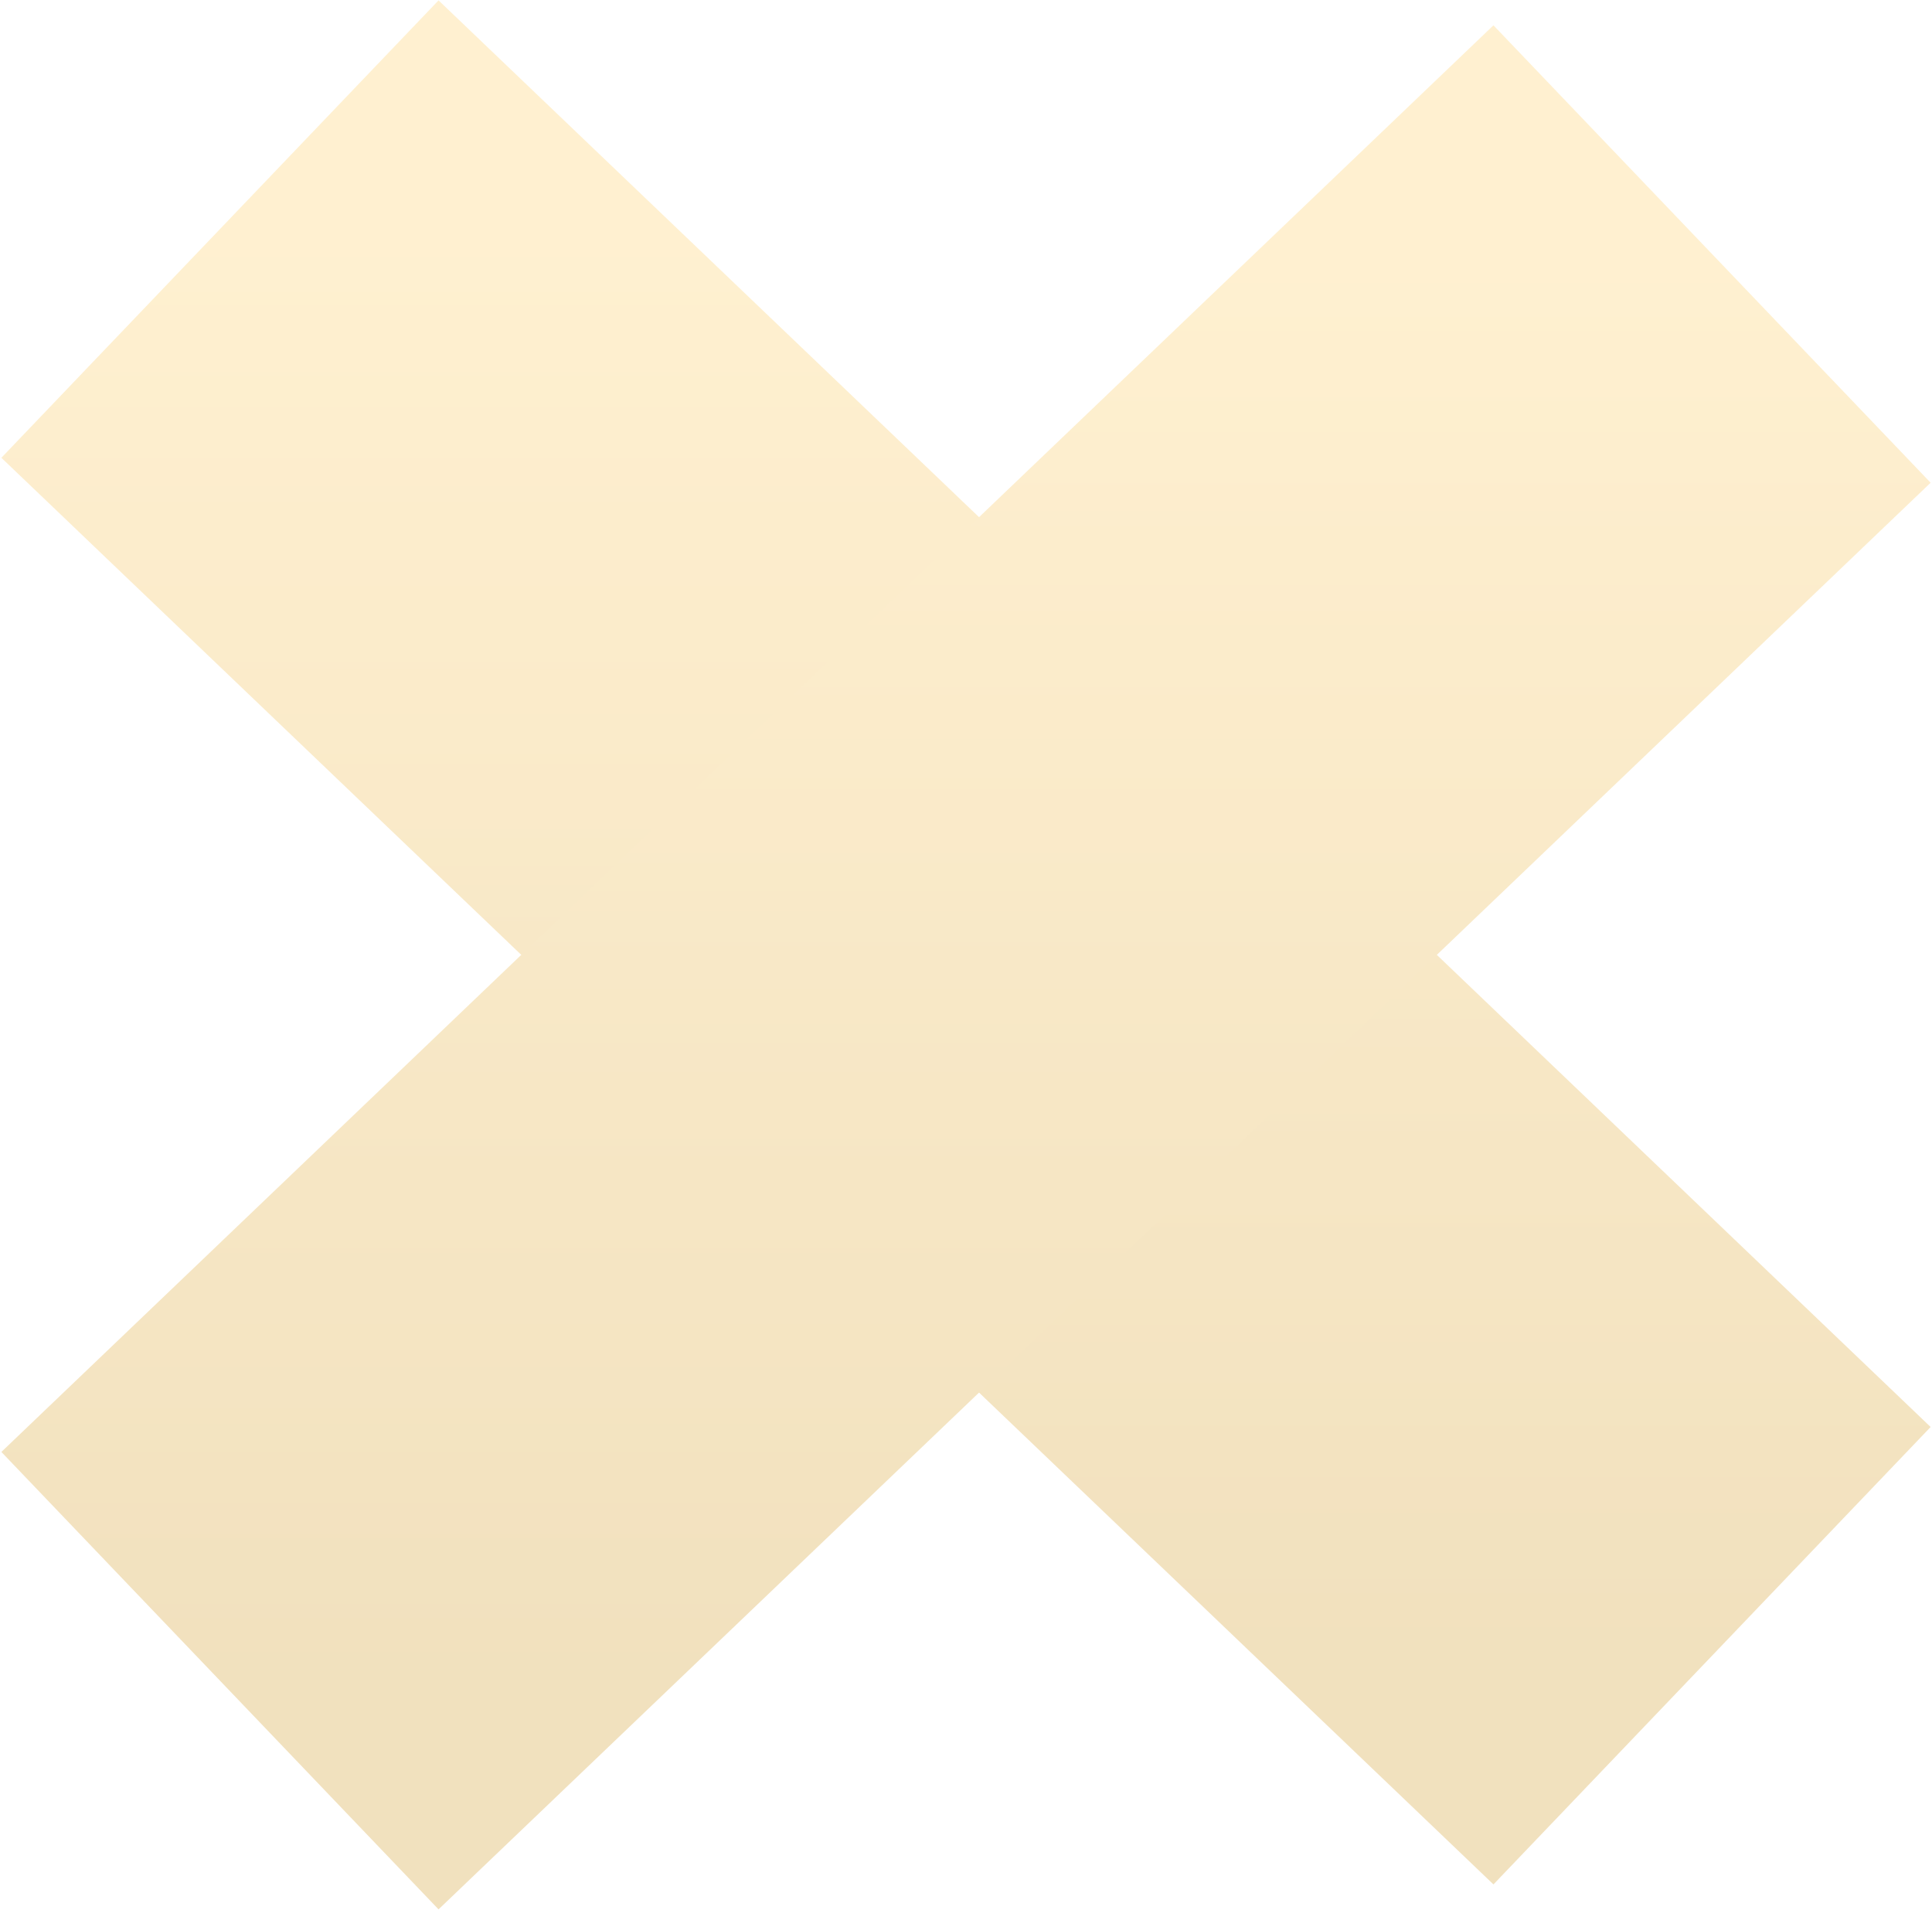 <svg width="852" height="842" viewBox="0 0 852 842" fill="none" xmlns="http://www.w3.org/2000/svg">
<g opacity="0.55">
<path d="M97 101L755 730" stroke="url(#paint0_linear_1425_32160)" stroke-width="279" stroke-miterlimit="10"/>
<path d="M755 112L97 741" stroke="url(#paint1_linear_1425_32160)" stroke-width="279" stroke-miterlimit="10"/>
</g>
<defs>
<linearGradient id="paint0_linear_1425_32160" x1="426" y1="101" x2="426" y2="730" gradientUnits="userSpaceOnUse">
<stop stop-color="#FFE4AA"/>
<stop offset="1" stop-color="#E6C888"/>
</linearGradient>
<linearGradient id="paint1_linear_1425_32160" x1="426" y1="112" x2="426" y2="741" gradientUnits="userSpaceOnUse">
<stop stop-color="#FFE4AA"/>
<stop offset="1" stop-color="#E6C888"/>
</linearGradient>
</defs>
</svg>
